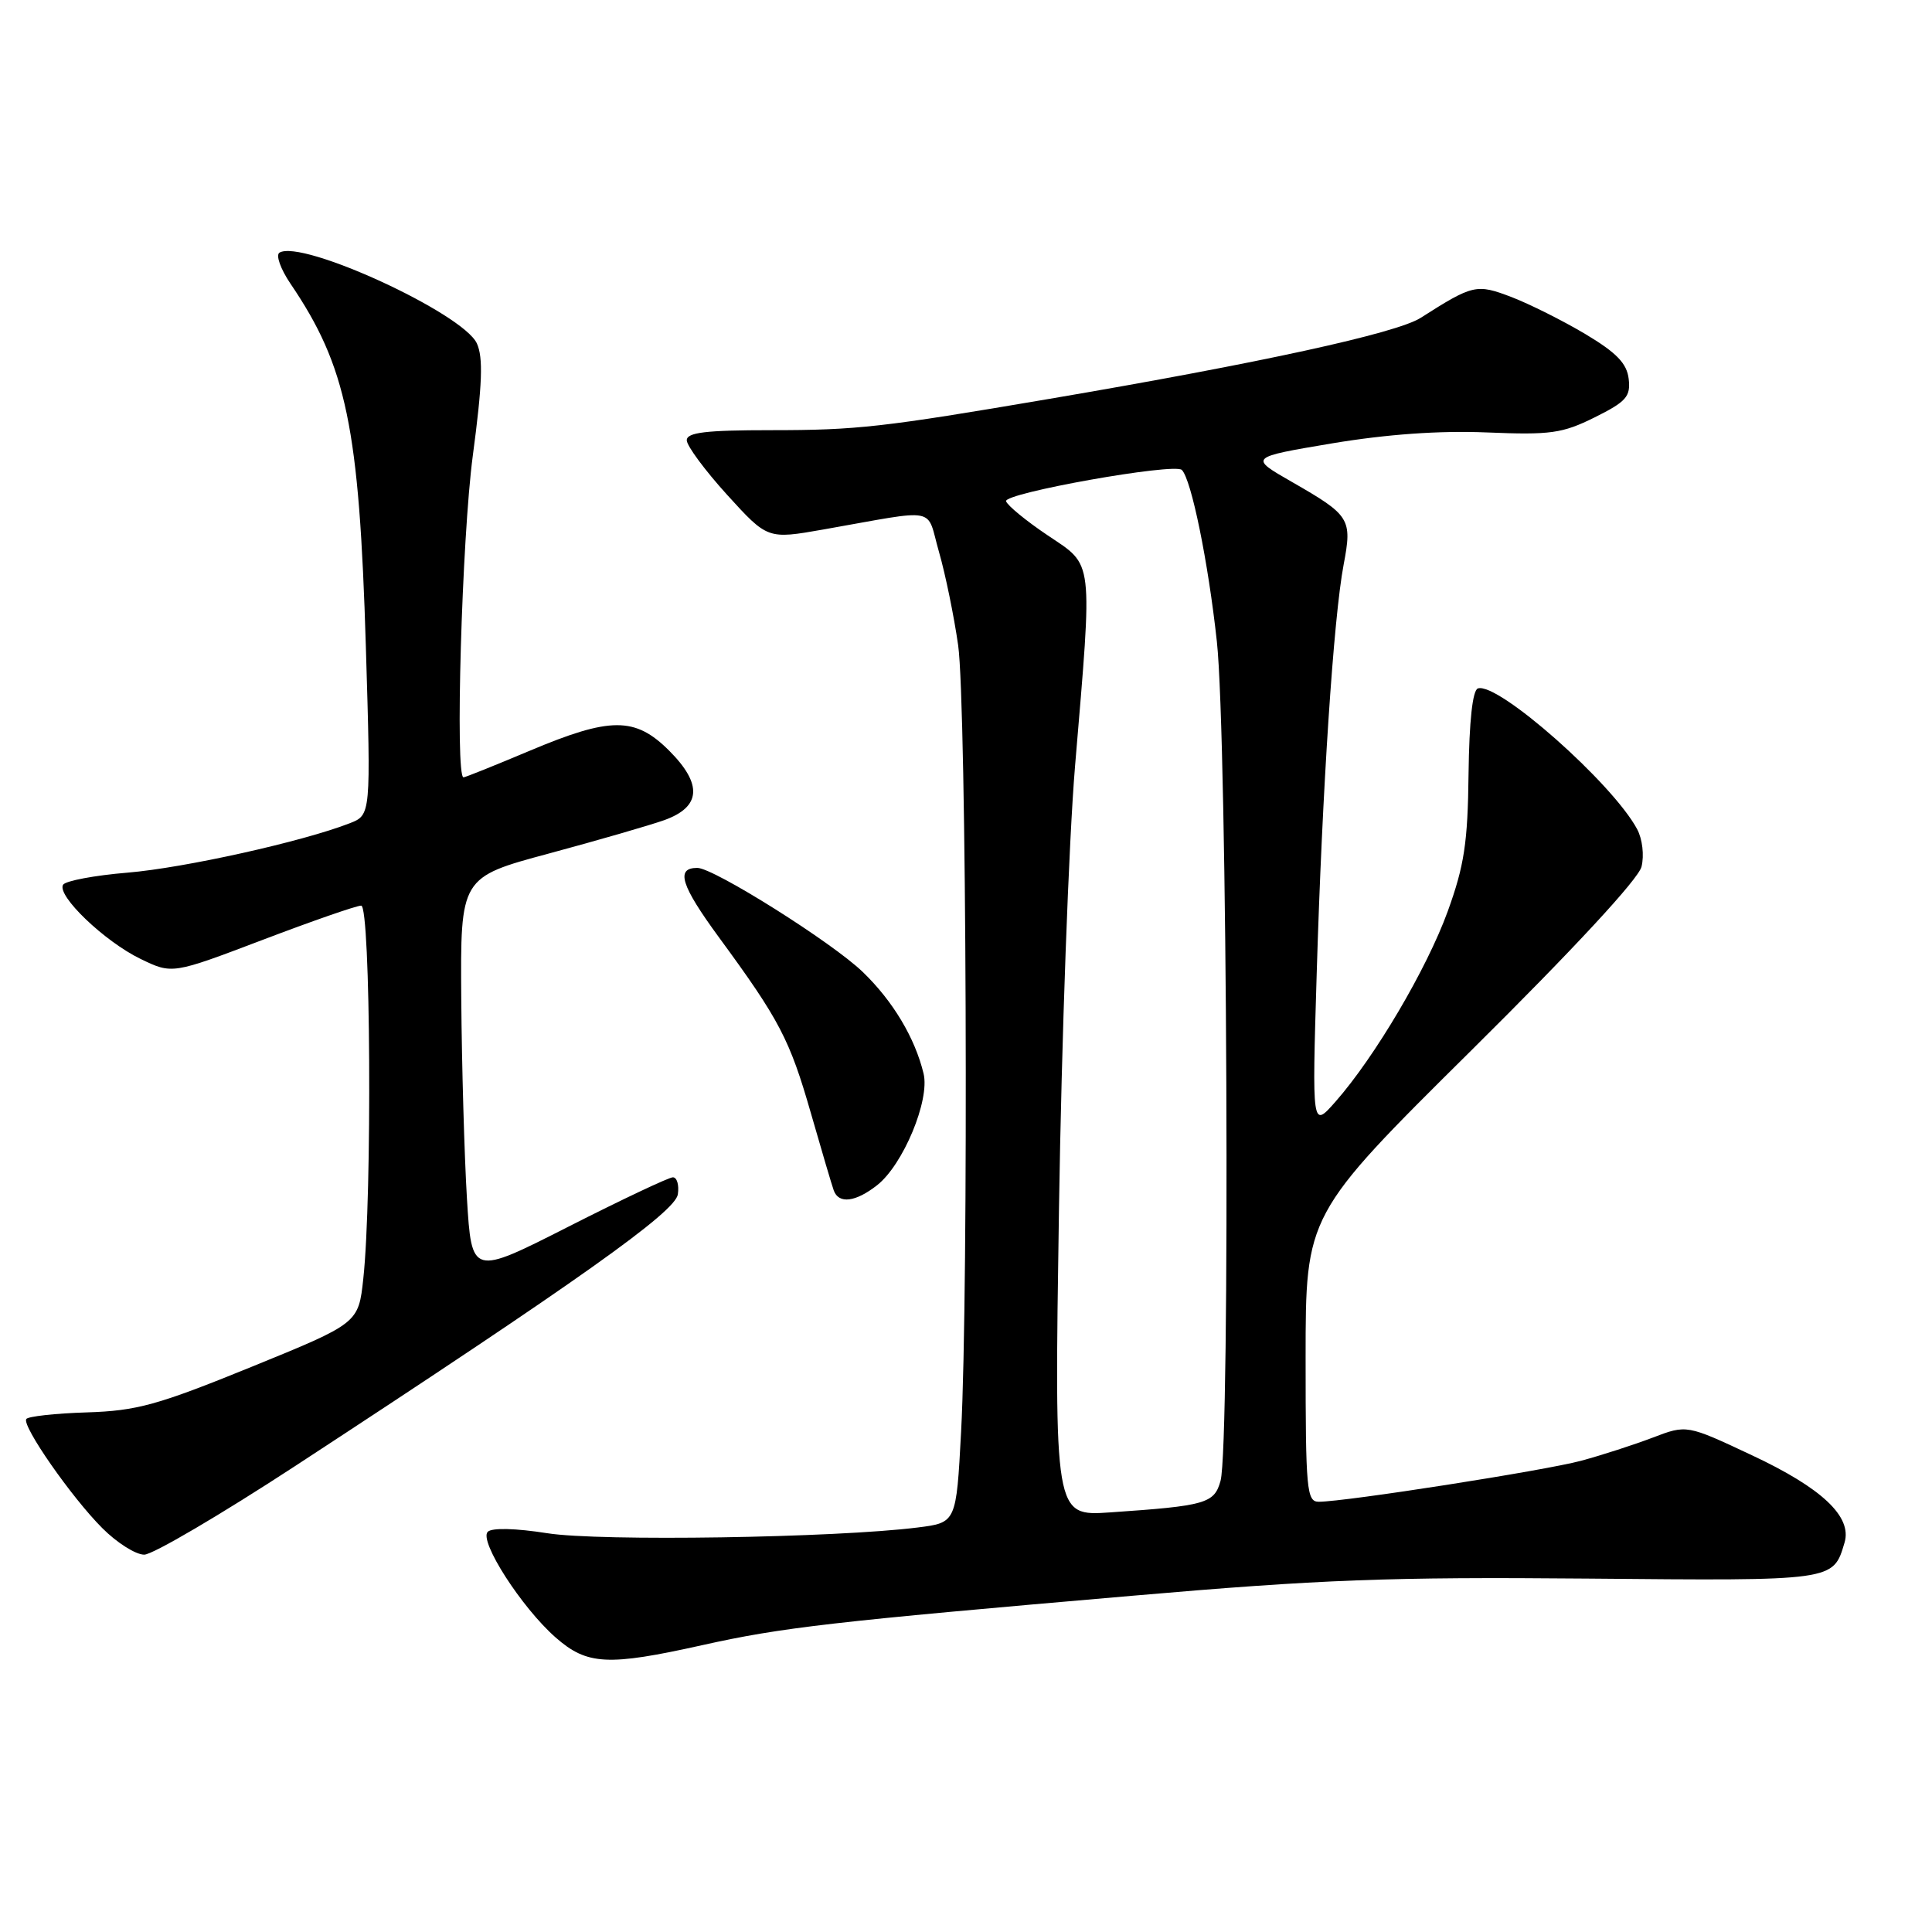 <?xml version="1.0" encoding="UTF-8" standalone="no"?>
<!DOCTYPE svg PUBLIC "-//W3C//DTD SVG 1.1//EN" "http://www.w3.org/Graphics/SVG/1.1/DTD/svg11.dtd" >
<svg xmlns="http://www.w3.org/2000/svg" xmlns:xlink="http://www.w3.org/1999/xlink" version="1.1" viewBox="0 0 256 256">
 <g >
 <path fill="currentColor"
d=" M 93.06 217.99 C 103.60 215.64 110.23 214.88 150.00 211.45 C 175.08 209.28 184.10 208.94 210.24 209.17 C 243.20 209.47 242.89 209.51 244.41 204.41 C 245.44 200.97 241.43 197.18 232.12 192.82 C 223.50 188.77 223.50 188.77 219.00 190.49 C 216.53 191.43 212.25 192.82 209.50 193.56 C 204.67 194.86 178.31 198.98 174.75 198.99 C 173.14 199.00 173.00 197.43 173.00 179.97 C 173.00 160.94 173.00 160.94 194.92 139.22 C 208.52 125.75 217.10 116.49 217.51 114.84 C 217.88 113.34 217.63 111.18 216.93 109.87 C 213.67 103.78 198.47 90.34 195.83 91.22 C 195.12 91.46 194.68 95.55 194.59 102.55 C 194.49 111.67 194.02 114.71 191.83 120.76 C 189.06 128.39 182.16 140.08 176.94 146.00 C 173.85 149.50 173.85 149.50 174.47 129.00 C 175.20 104.65 176.70 81.87 178.04 74.81 C 179.19 68.73 178.91 68.29 171.17 63.85 C 165.50 60.60 165.50 60.60 176.50 58.75 C 183.77 57.54 190.72 57.04 197.00 57.30 C 205.47 57.65 207.02 57.43 211.31 55.30 C 215.49 53.22 216.08 52.55 215.81 50.21 C 215.57 48.15 214.21 46.74 210.06 44.26 C 207.07 42.48 202.67 40.28 200.28 39.36 C 195.64 37.59 195.19 37.69 188.24 42.12 C 185.03 44.16 166.93 48.11 139.00 52.86 C 116.91 56.62 113.53 57.00 102.17 57.00 C 93.51 57.00 91.00 57.30 91.00 58.34 C 91.00 59.07 93.41 62.33 96.35 65.57 C 101.71 71.46 101.71 71.46 109.10 70.16 C 124.62 67.43 122.67 67.05 124.42 73.13 C 125.27 76.08 126.41 81.65 126.96 85.50 C 128.07 93.29 128.36 170.92 127.35 189.72 C 126.71 201.76 126.71 201.76 121.60 202.40 C 110.72 203.77 79.43 204.26 72.52 203.16 C 68.32 202.50 65.18 202.42 64.63 202.97 C 63.43 204.17 69.12 213.02 73.62 216.97 C 77.80 220.64 80.52 220.78 93.06 217.99 Z  M 39.12 194.25 C 76.71 169.67 89.49 160.60 89.82 158.25 C 90.00 157.01 89.70 156.00 89.16 156.00 C 88.63 156.00 82.41 158.94 75.34 162.53 C 62.50 169.05 62.50 169.05 61.87 158.78 C 61.53 153.12 61.19 141.24 61.12 132.37 C 61.00 116.25 61.00 116.25 72.75 113.09 C 79.21 111.35 86.08 109.36 88.00 108.68 C 92.90 106.93 93.12 103.92 88.67 99.47 C 84.16 94.96 80.90 94.96 70.14 99.50 C 65.58 101.42 61.65 103.00 61.42 103.00 C 60.28 103.00 61.20 71.28 62.65 60.37 C 63.91 50.93 64.04 47.38 63.19 45.51 C 61.36 41.51 39.97 31.67 37.03 33.48 C 36.52 33.80 37.17 35.63 38.47 37.56 C 45.93 48.55 47.60 56.57 48.48 85.75 C 49.15 107.99 49.15 107.99 46.33 109.09 C 40.09 111.52 24.44 115.00 16.91 115.63 C 12.53 115.99 8.68 116.72 8.36 117.23 C 7.48 118.65 13.85 124.75 18.62 127.06 C 22.82 129.09 22.82 129.09 34.77 124.55 C 41.34 122.05 47.23 120.00 47.86 120.00 C 49.11 120.00 49.33 158.46 48.14 169.42 C 47.50 175.34 47.50 175.34 33.29 181.13 C 20.86 186.19 18.14 186.94 11.48 187.15 C 7.30 187.28 3.70 187.68 3.48 188.03 C 2.90 188.96 9.49 198.42 13.55 202.48 C 15.48 204.42 17.98 206.00 19.11 206.00 C 20.23 206.00 29.23 200.71 39.12 194.25 Z  M 116.23 157.04 C 119.67 154.33 123.23 145.79 122.38 142.26 C 121.24 137.53 118.32 132.65 114.33 128.80 C 110.28 124.88 94.57 115.00 92.40 115.00 C 89.49 115.00 90.21 117.30 95.27 124.21 C 103.31 135.17 104.64 137.73 107.45 147.51 C 108.87 152.46 110.23 157.06 110.48 157.75 C 111.14 159.56 113.37 159.29 116.23 157.04 Z  M 140.32 160.20 C 140.66 137.82 141.62 111.40 142.45 101.50 C 144.79 73.62 144.96 75.07 138.83 70.94 C 135.98 69.03 133.50 66.99 133.31 66.42 C 132.95 65.34 155.63 61.30 156.60 62.27 C 157.86 63.53 160.09 74.41 161.24 85.00 C 162.63 97.64 163.03 191.44 161.73 196.21 C 160.90 199.22 159.80 199.53 147.10 200.40 C 139.70 200.91 139.70 200.91 140.32 160.20 Z "/>
</g>
</svg>